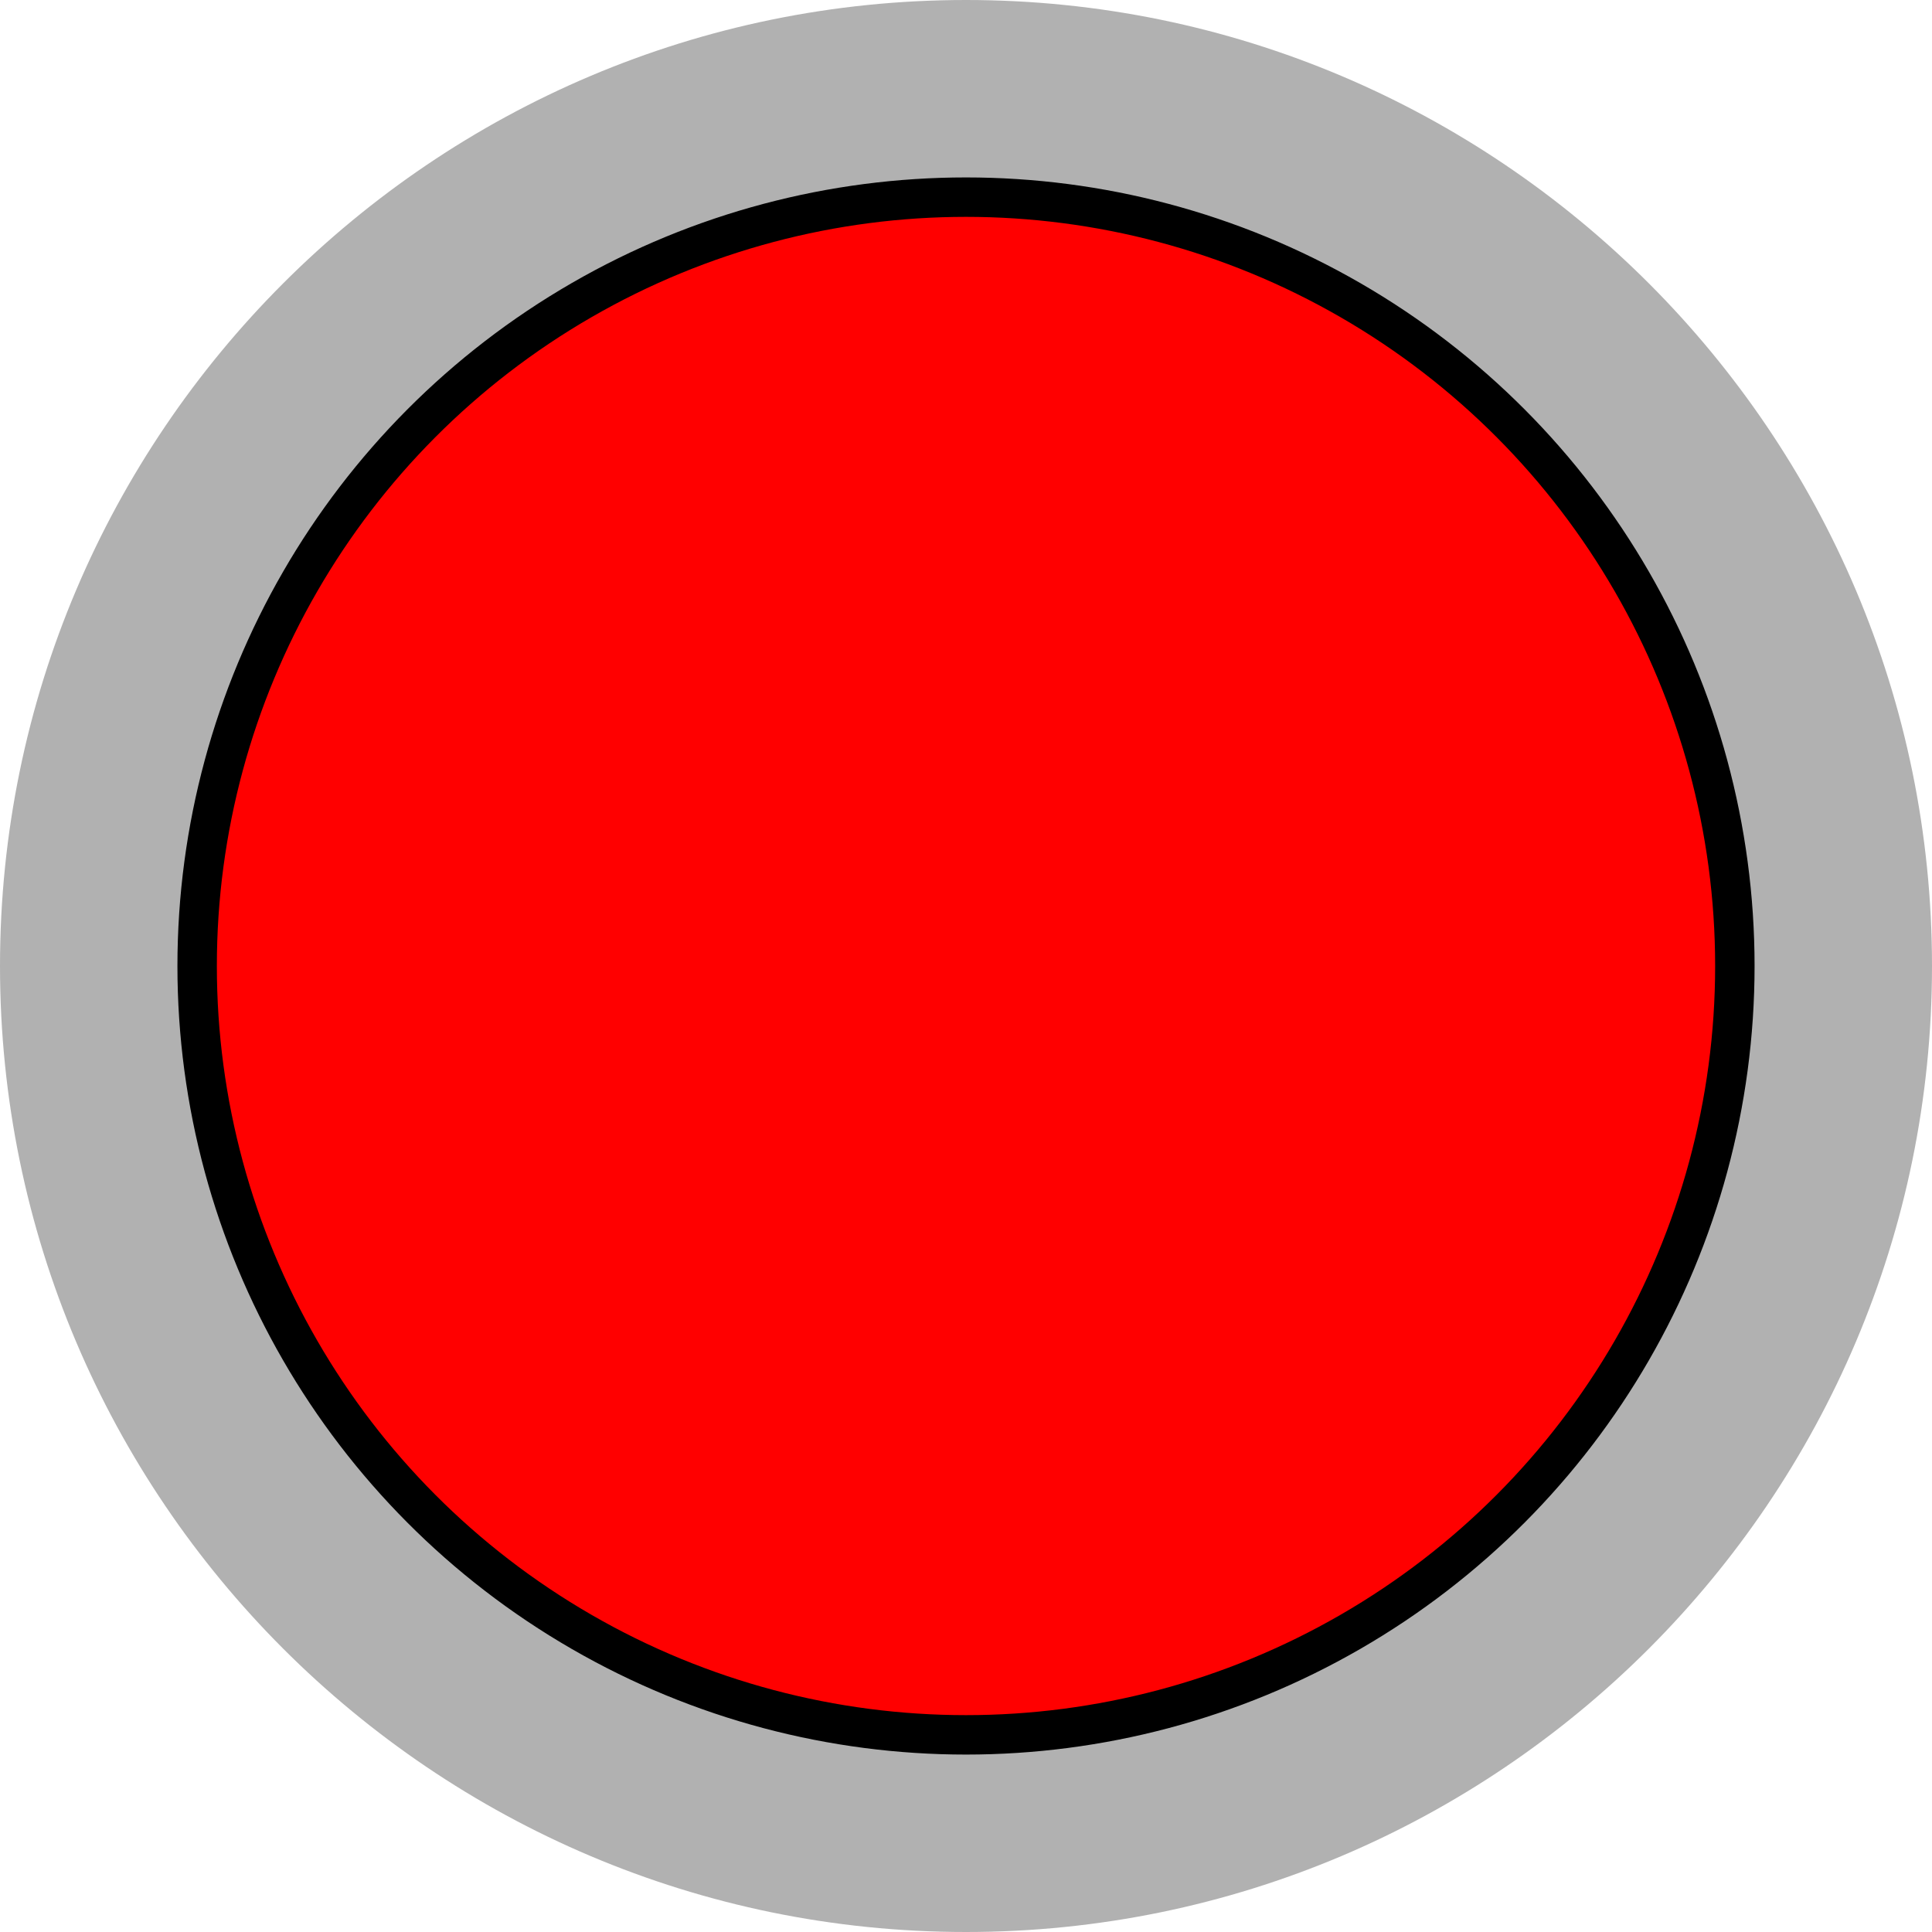 <?xml version="1.0" encoding="utf-8"?>
<!-- Generator: Adobe Illustrator 15.0.2, SVG Export Plug-In . SVG Version: 6.00 Build 0)  -->
<!DOCTYPE svg PUBLIC "-//W3C//DTD SVG 1.1//EN" "http://www.w3.org/Graphics/SVG/1.1/DTD/svg11.dtd">
<svg version="1.1" xmlns="http://www.w3.org/2000/svg" xmlns:xlink="http://www.w3.org/1999/xlink" x="0px" y="0px" width="49px"
	 height="49px" viewBox="0 0 49 49" enable-background="new 0 0 49 49" xml:space="preserve">
<g id="object">
	<path fill="#B1B1B1" d="M24.5,0C10.991,0,0,10.991,0,24.5C0,38.01,10.991,49,24.5,49C38.01,49,49,38.01,49,24.5
		C49,10.991,38.01,0,24.5,0z"/>
	<circle fill="#FF0000" stroke="#000000" stroke-miterlimit="10" cx="24.5" cy="24.5" r="19.5"/>
</g>
<g id="circles">
	<circle fill="none" cx="24.5" cy="24.5" r="24.5"/>
</g>
</svg>
